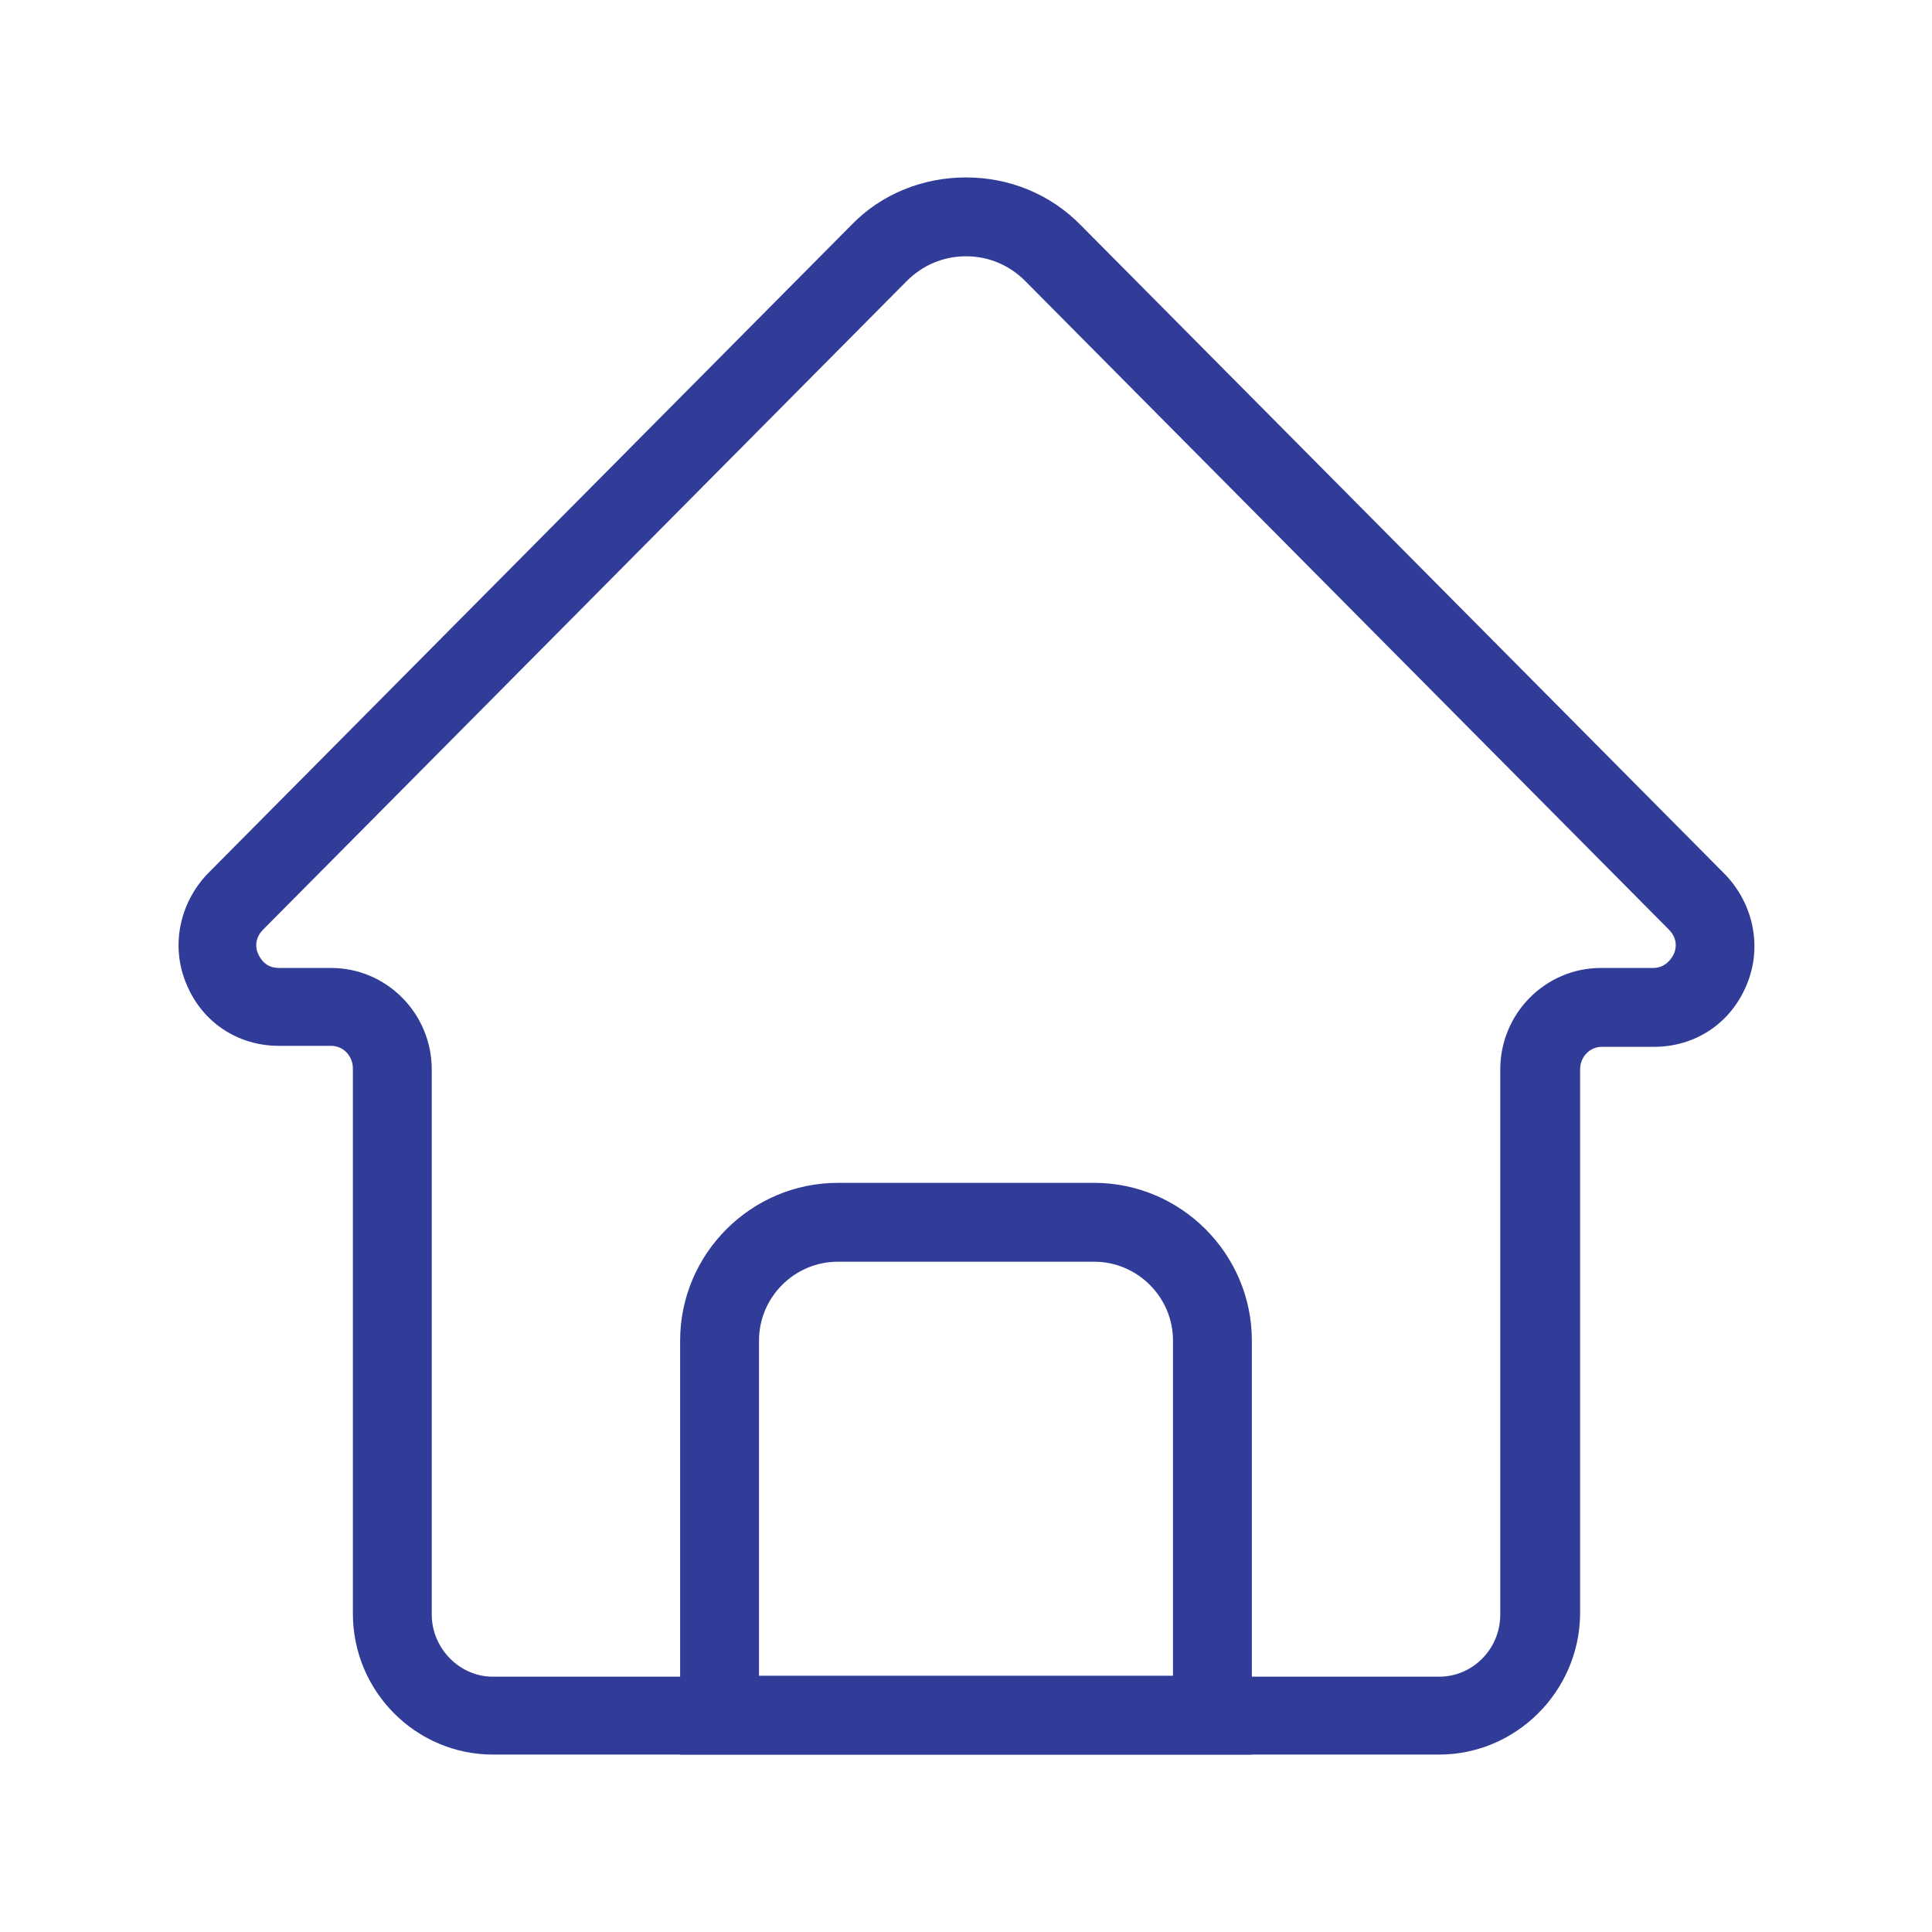 <?xml version="1.0" standalone="no"?><!DOCTYPE svg PUBLIC "-//W3C//DTD SVG 1.1//EN" "http://www.w3.org/Graphics/SVG/1.1/DTD/svg11.dtd"><svg t="1731546611163" class="icon" viewBox="0 0 1024 1024" version="1.1" xmlns="http://www.w3.org/2000/svg" p-id="1491" width="26" height="26" xmlns:xlink="http://www.w3.org/1999/xlink"><path d="M762.776 929.959H261.224c-40.751 0-74.188-33.437-74.188-74.71v-288.914c0-6.792-5.224-12.016-11.494-12.016h-27.69c-21.943 0-40.751-12.539-49.11-32.914-8.359-19.853-3.657-42.841 11.494-58.514l341.159-343.771c15.673-16.196 37.616-25.078 60.604-25.078s44.931 8.882 61.127 25.6L914.286 463.412c15.151 15.673 19.853 38.661 11.494 58.514-8.359 20.376-27.167 32.914-49.11 32.914h-27.69c-6.269 0-11.494 5.224-11.494 12.016v288.914c-0.522 40.751-33.959 74.188-74.71 74.188zM512 135.837c-12.016 0-22.988 4.702-31.347 13.061L139.494 492.669c-5.224 5.224-3.657 10.971-2.612 13.061 1.045 2.09 3.657 7.314 10.971 7.314h27.69c29.257 0 53.29 24.033 53.29 53.812v288.914c0 17.763 14.629 32.914 32.392 32.914h501.551c17.763 0 32.392-14.629 32.392-32.914v-288.914c0-29.78 24.033-53.812 53.29-53.812h27.69c6.792 0 9.927-5.224 10.971-7.314 1.045-2.09 2.612-7.837-2.612-13.061L543.347 148.898c-8.359-8.359-19.331-13.061-31.347-13.061z" fill="#303c98" p-id="1492"></path><path d="M663.51 929.959H360.49v-219.429c0-45.976 37.616-83.592 83.592-83.592h135.837c45.976 0 83.592 37.616 83.592 83.592v219.429z m-261.224-41.796h219.429v-177.633c0-22.988-18.808-41.796-41.796-41.796H444.082c-22.988 0-41.796 18.808-41.796 41.796v177.633z" fill="#303c98" p-id="1493"></path></svg>